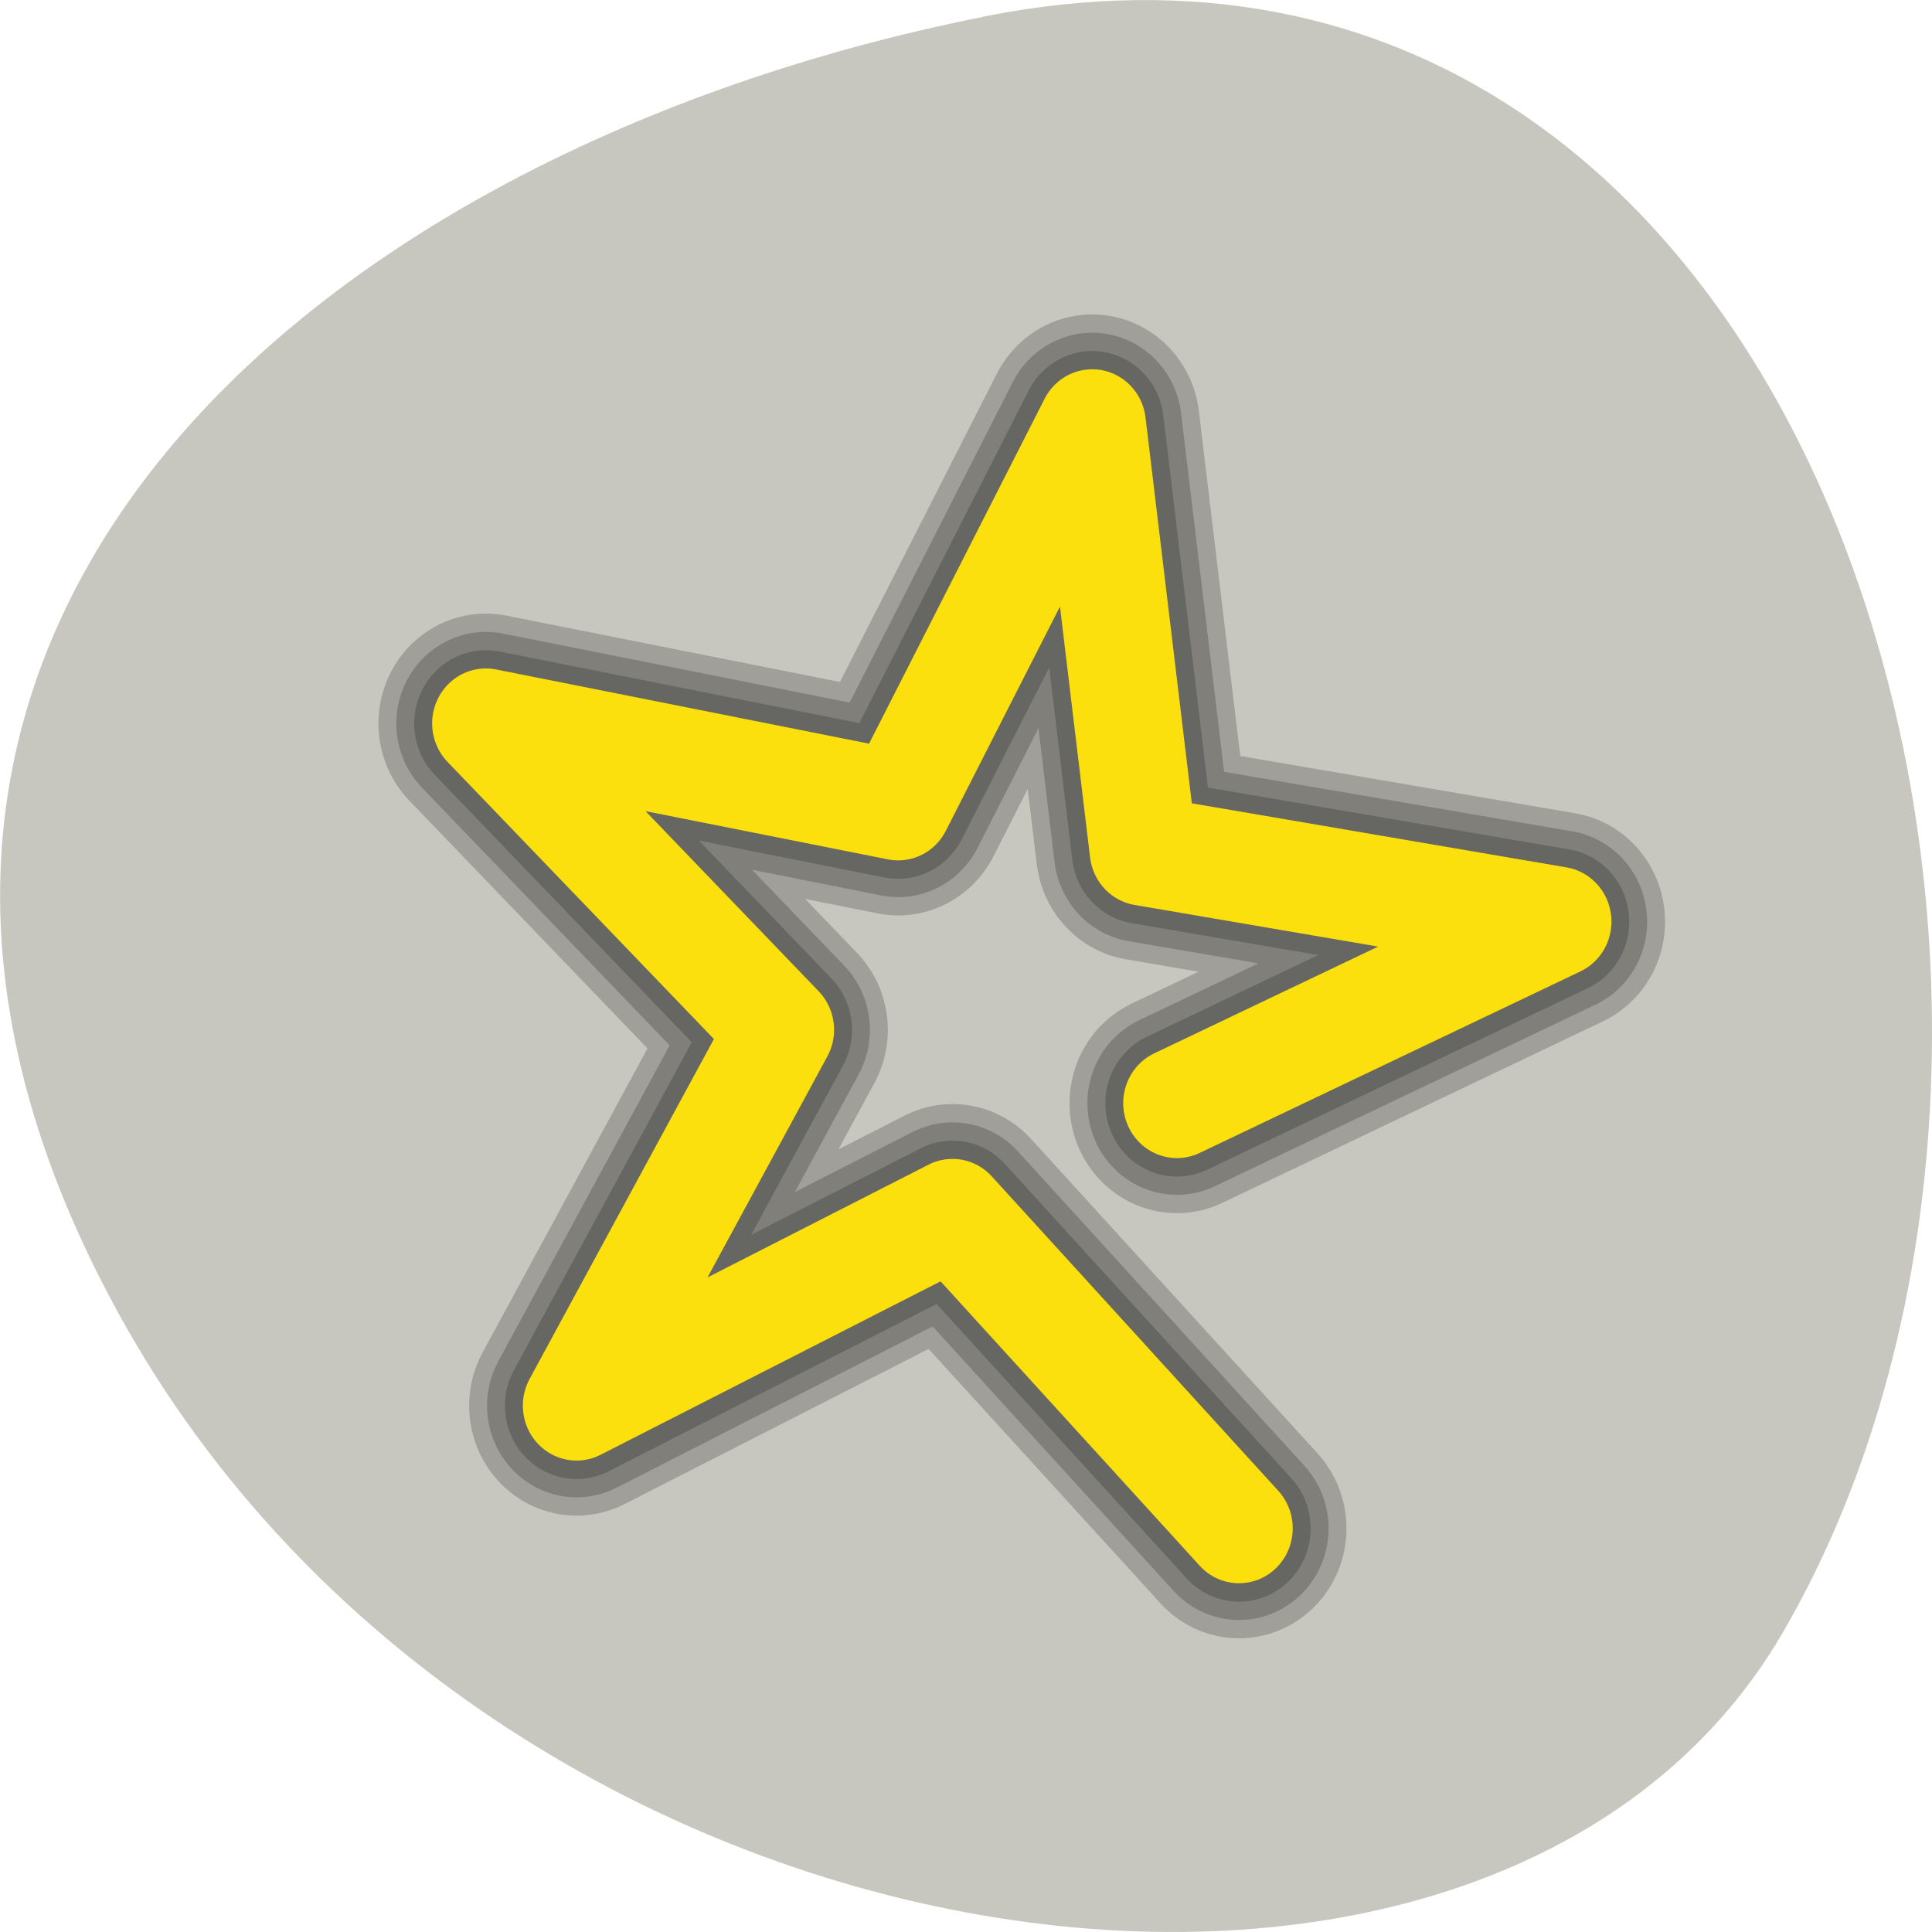 <svg xmlns="http://www.w3.org/2000/svg" xmlns:xlink="http://www.w3.org/1999/xlink" viewBox="0 0 48 48"><defs><g id="3" clip-path="url(#2)"><path d="m 44.747 79.01 l -27.17 -29.15 l -35.649 17.779 l 19.325 -34.842 l -27.928 -28.405 l 39.1 7.605 l 18.399 -35.34 l 4.854 39.542 l 39.28 6.568 l -36.1 16.83" transform="matrix(0.262 0 0 0.268 19.06 16.798)" fill="none" stroke="#000" stroke-linejoin="round" stroke-linecap="round" stroke-width="20.376"/></g><g id="6" clip-path="url(#5)"><path d="m 44.747 79.01 l -27.17 -29.15 l -35.649 17.779 l 19.325 -34.842 l -27.928 -28.405 l 39.1 7.605 l 18.399 -35.34 l 4.854 39.542 l 39.28 6.568 l -36.1 16.83" transform="matrix(0.262 0 0 0.268 19.06 16.798)" fill="none" stroke="#000" stroke-linejoin="round" stroke-linecap="round" stroke-width="16.98"/></g><g id="9" clip-path="url(#8)"><path d="m 44.747 79.01 l -27.17 -29.15 l -35.649 17.779 l 19.325 -34.842 l -27.928 -28.405 l 39.1 7.605 l 18.399 -35.34 l 4.854 39.542 l 39.28 6.568 l -36.1 16.83" transform="matrix(0.262 0 0 0.268 19.06 16.798)" fill="none" stroke="#000" stroke-linejoin="round" stroke-linecap="round" stroke-width="13.584"/></g><clipPath id="8"><path d="M 0,0 H48 V48 H0 z"/></clipPath><clipPath id="5"><path d="M 0,0 H48 V48 H0 z"/></clipPath><clipPath id="2"><path d="M 0,0 H48 V48 H0 z"/></clipPath><filter id="0" filterUnits="objectBoundingBox" x="0" y="0" width="48" height="48"><feColorMatrix type="matrix" in="SourceGraphic" values="0 0 0 0 1 0 0 0 0 1 0 0 0 0 1 0 0 0 1 0"/></filter><mask id="1"><g filter="url(#0)"><path fill-opacity="0.2" d="M 0,0 H48 V48 H0 z"/></g></mask><mask id="7"><g filter="url(#0)"><path fill-opacity="0.2" d="M 0,0 H48 V48 H0 z"/></g></mask><mask id="4"><g filter="url(#0)"><path fill-opacity="0.2" d="M 0,0 H48 V48 H0 z"/></g></mask></defs><path d="m 24.426 0.414 c 20.984 -4.191 28.953 24.551 19.859 40.16 c -7.246 12.438 -32.07 8.883 -41.32 -7.906 c -9.25 -16.789 4.617 -28.891 21.461 -32.25" fill="#c8c7bf"/><use xlink:href="#3" mask="url(#1)"/><use xlink:href="#6" mask="url(#4)"/><use xlink:href="#9" mask="url(#7)"/><path d="m 44.744 79 l -27.17 -29.15 l -35.648 17.778 l 19.325 -34.841 l -27.927 -28.404 l 39.1 7.605 l 18.399 -35.34 l 4.854 39.541 l 39.29 6.568 l -36.11 16.83" transform="matrix(0.262 0 0 0.268 19.06 16.798)" fill="none" stroke="#fbe00d" stroke-linejoin="round" stroke-linecap="round" stroke-width="10.188"/></svg>